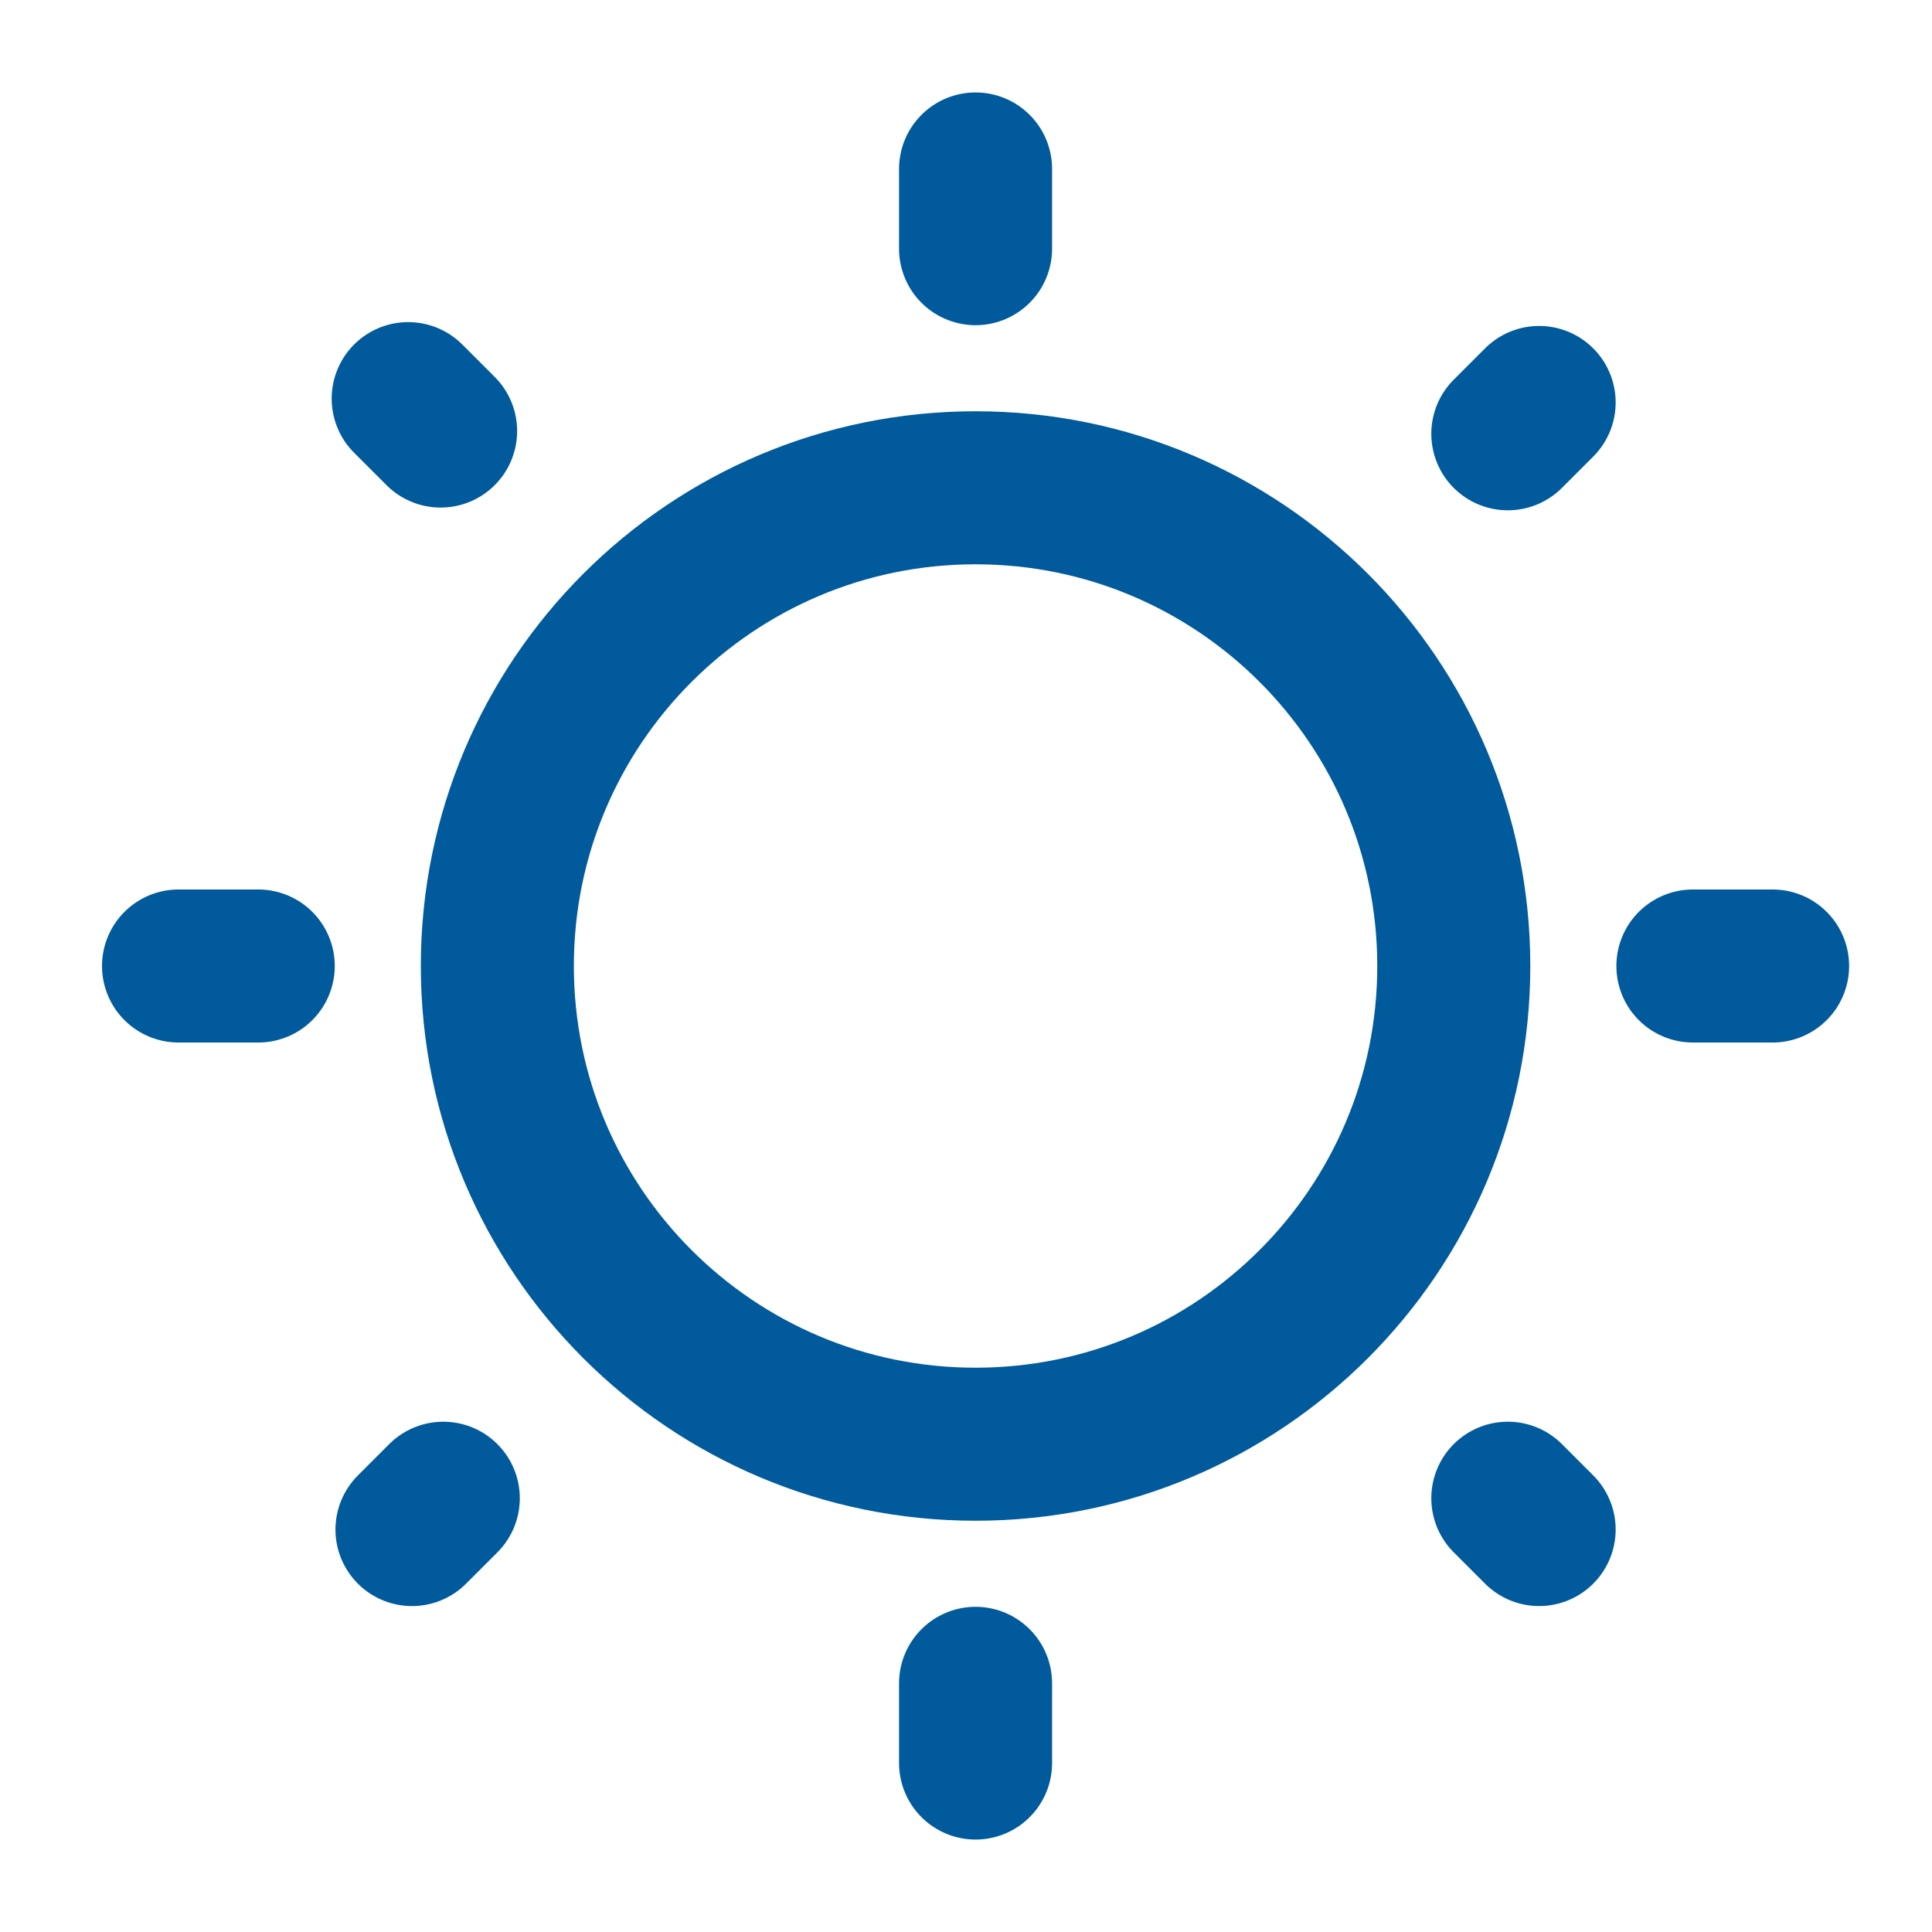 <svg width="101" height="101" viewBox="0 0 101 101" fill="none" xmlns="http://www.w3.org/2000/svg">
<path d="M51 75.5C64.807 75.5 76 64.307 76 50.5C76 36.693 64.807 25.5 51 25.5C37.193 25.5 26 36.693 26 50.5C26 64.307 37.193 75.5 51 75.5Z" stroke="#005A9C" stroke-width="8"/>
<path d="M51 8.833V13" stroke="#005A9C" stroke-width="8" stroke-linecap="round"/>
<path d="M51 88V92.167" stroke="#005A9C" stroke-width="8" stroke-linecap="round"/>
<path d="M92.667 50.5H88.5" stroke="#005A9C" stroke-width="8" stroke-linecap="round"/>
<path d="M13.5 50.5H9.333" stroke="#005A9C" stroke-width="8" stroke-linecap="round"/>
<path d="M80.462 21.04L78.825 22.677" stroke="#005A9C" stroke-width="8" stroke-linecap="round"/>
<path d="M23.174 78.324L21.537 79.961" stroke="#005A9C" stroke-width="8" stroke-linecap="round"/>
<path d="M80.462 79.96L78.825 78.323" stroke="#005A9C" stroke-width="8" stroke-linecap="round"/>
<path d="M23.034 22.534L21.339 20.839" stroke="#005A9C" stroke-width="8" stroke-linecap="round"/>
</svg>
